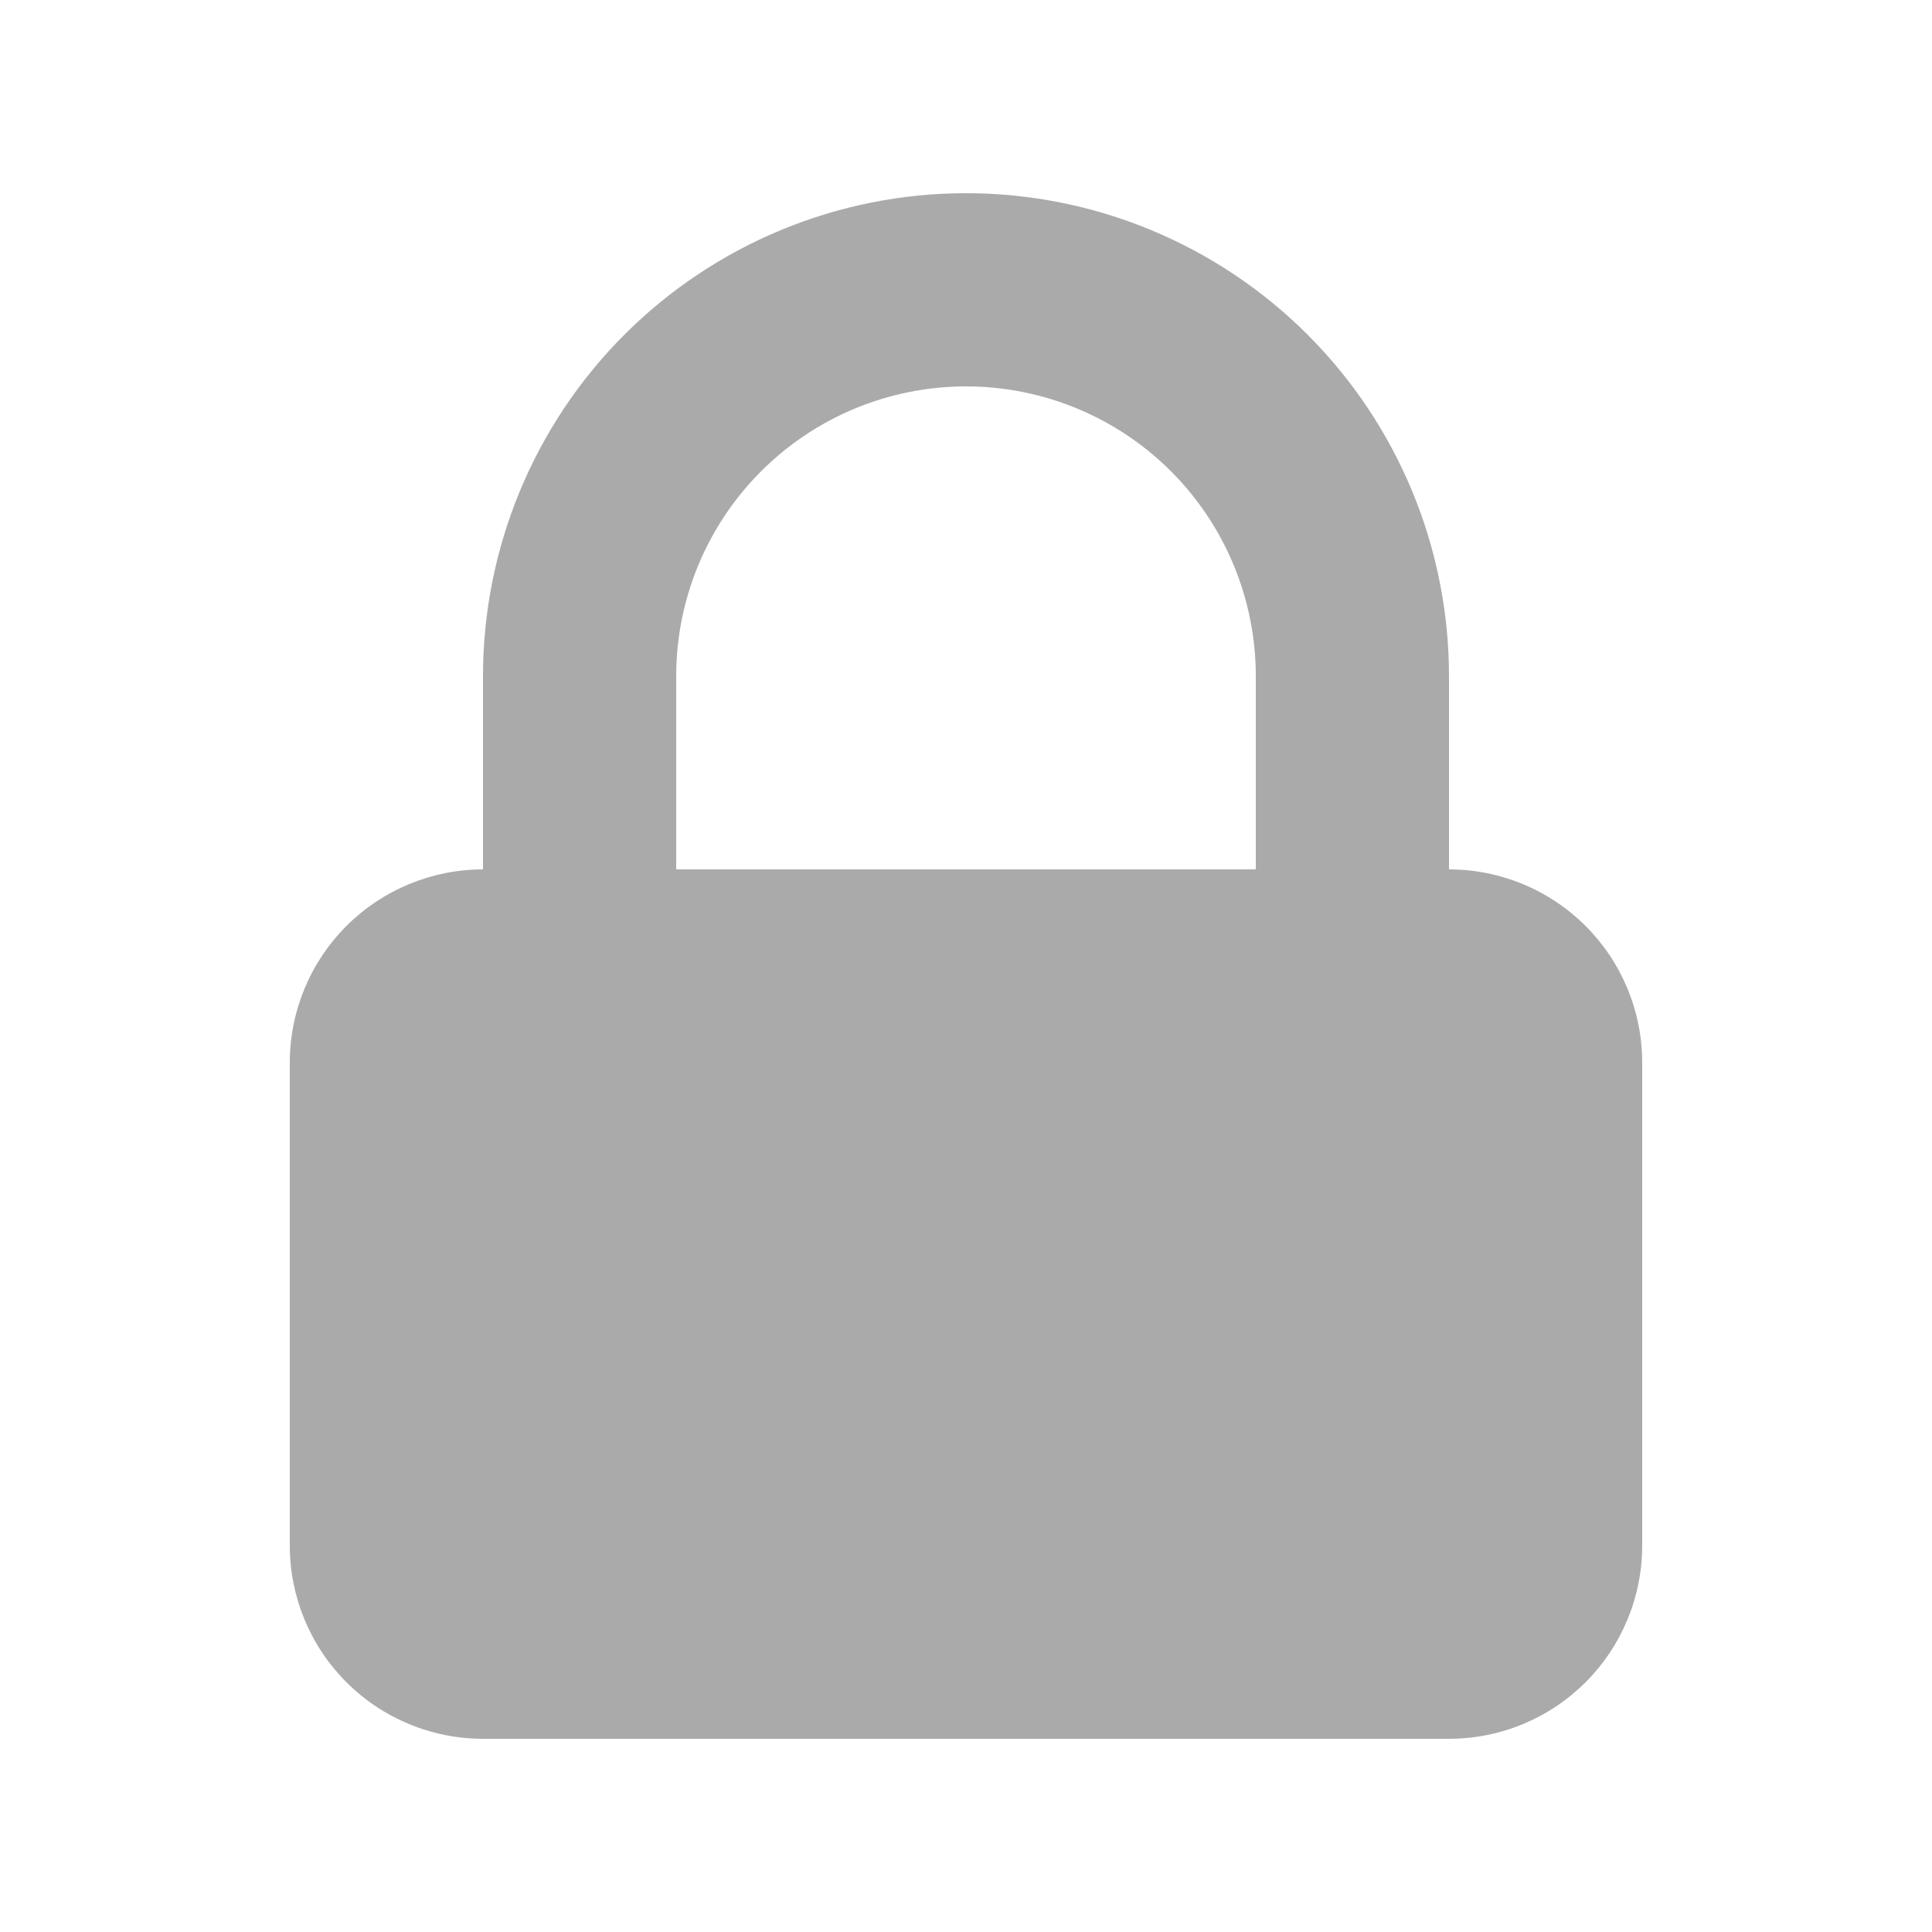 <svg width="24" height="24" viewBox="0 0 24 24" fill="none" xmlns="http://www.w3.org/2000/svg">
<g clip-path="url(#clip0_2831_26258)">
<path fill-rule="evenodd" clip-rule="evenodd" d="M6 10.8V8.4C6 6.809 6.632 5.282 7.757 4.157C8.883 3.032 10.409 2.4 12 2.4C13.591 2.4 15.117 3.032 16.243 4.157C17.368 5.282 18 6.809 18 8.4V10.8C18.637 10.8 19.247 11.053 19.697 11.503C20.147 11.953 20.4 12.563 20.4 13.2V19.2C20.4 19.836 20.147 20.447 19.697 20.897C19.247 21.347 18.637 21.6 18 21.6H6C5.364 21.6 4.753 21.347 4.303 20.897C3.853 20.447 3.6 19.836 3.6 19.2V13.2C3.6 12.563 3.853 11.953 4.303 11.503C4.753 11.053 5.364 10.8 6 10.8ZM15.6 8.4V10.8H8.4V8.4C8.4 7.445 8.779 6.529 9.455 5.854C10.13 5.179 11.045 4.8 12 4.8C12.955 4.8 13.871 5.179 14.546 5.854C15.221 6.529 15.6 7.445 15.6 8.4Z" fill="#AAAAAA"/>
</g>
<defs>
<clipPath id="clip0_2831_26258">
<rect width="24" height="24" fill="white"/>
</clipPath>
</defs>
</svg>
